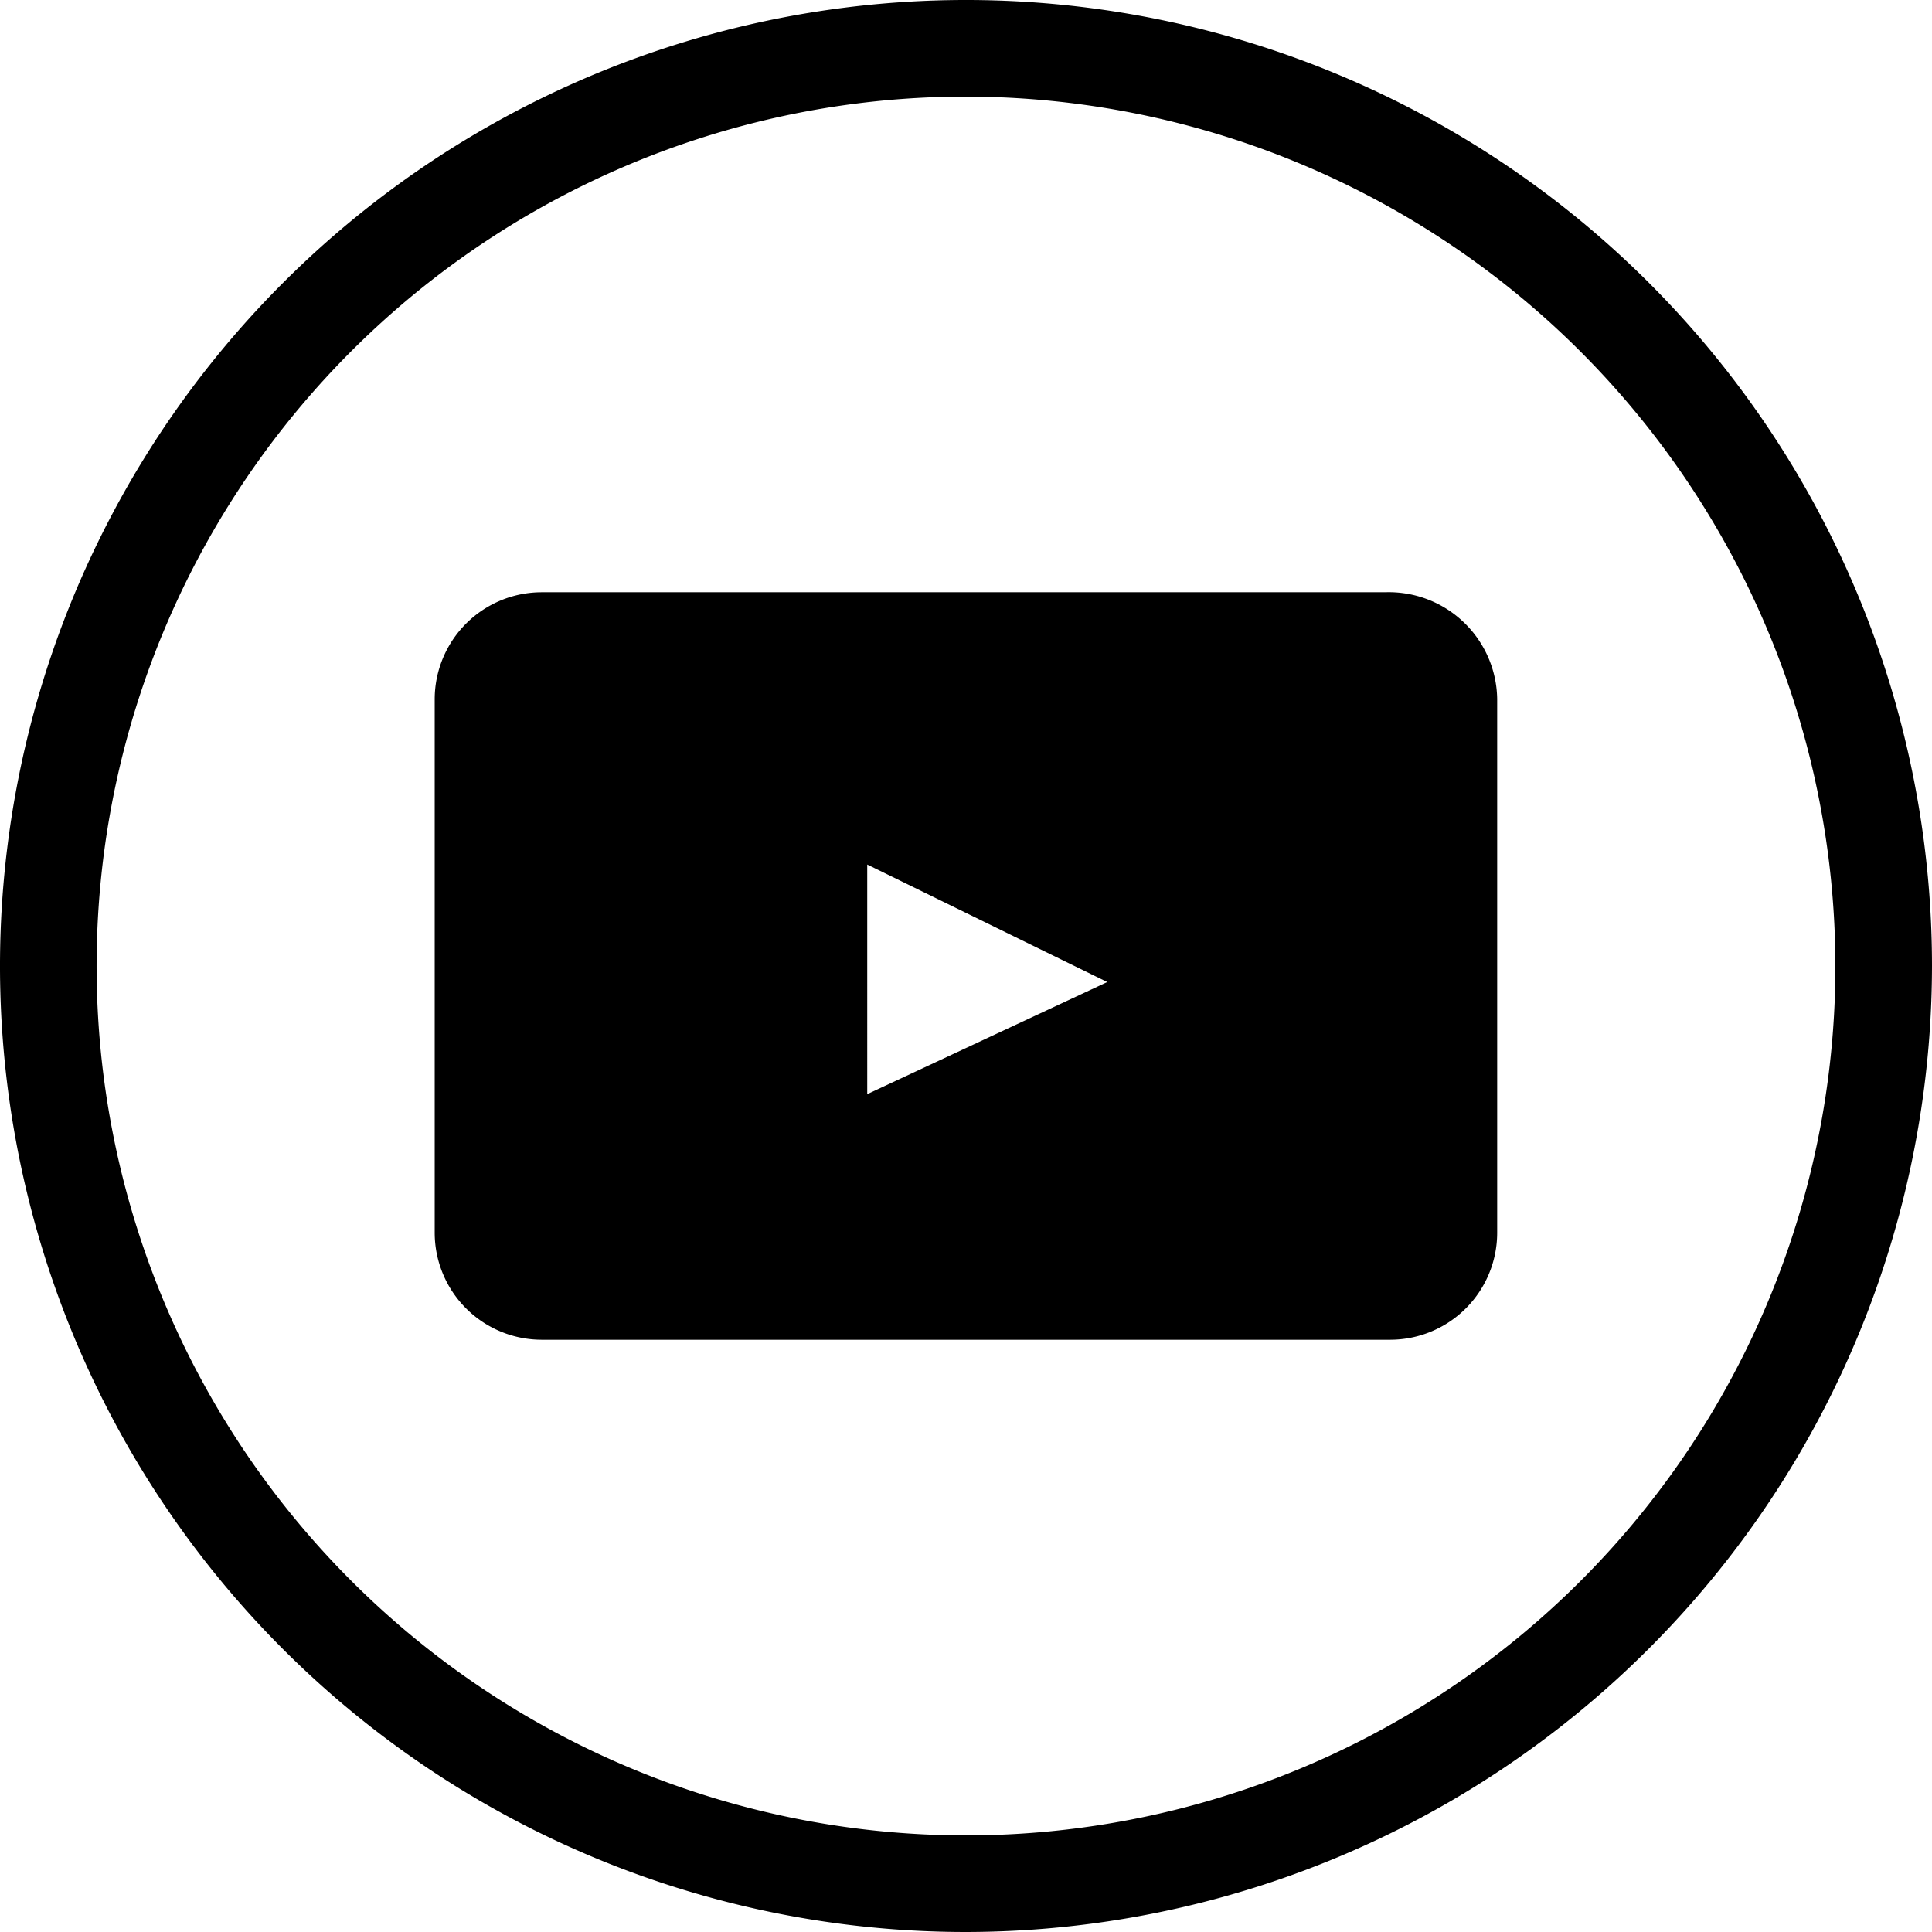 <svg xmlns="http://www.w3.org/2000/svg" width="33" height="33" viewBox="0 0 33 33">
  <path id="youtube-frame" d="M32.5,49A16.5,16.5,0,1,1,49,32.5,16.519,16.519,0,0,1,32.5,49Zm0-31.35A14.85,14.85,0,1,0,47.35,32.5,14.867,14.867,0,0,0,32.5,17.65Zm7.16,8.466H25.249a1.829,1.829,0,0,0-1.824,1.824V37.06a1.829,1.829,0,0,0,1.824,1.824h14.5a1.829,1.829,0,0,0,1.824-1.824V27.94A1.851,1.851,0,0,0,39.66,26.116Zm-8.847,8.573V30.767l4.1,2.007Z" transform="translate(-16 -16)"/>
</svg>
